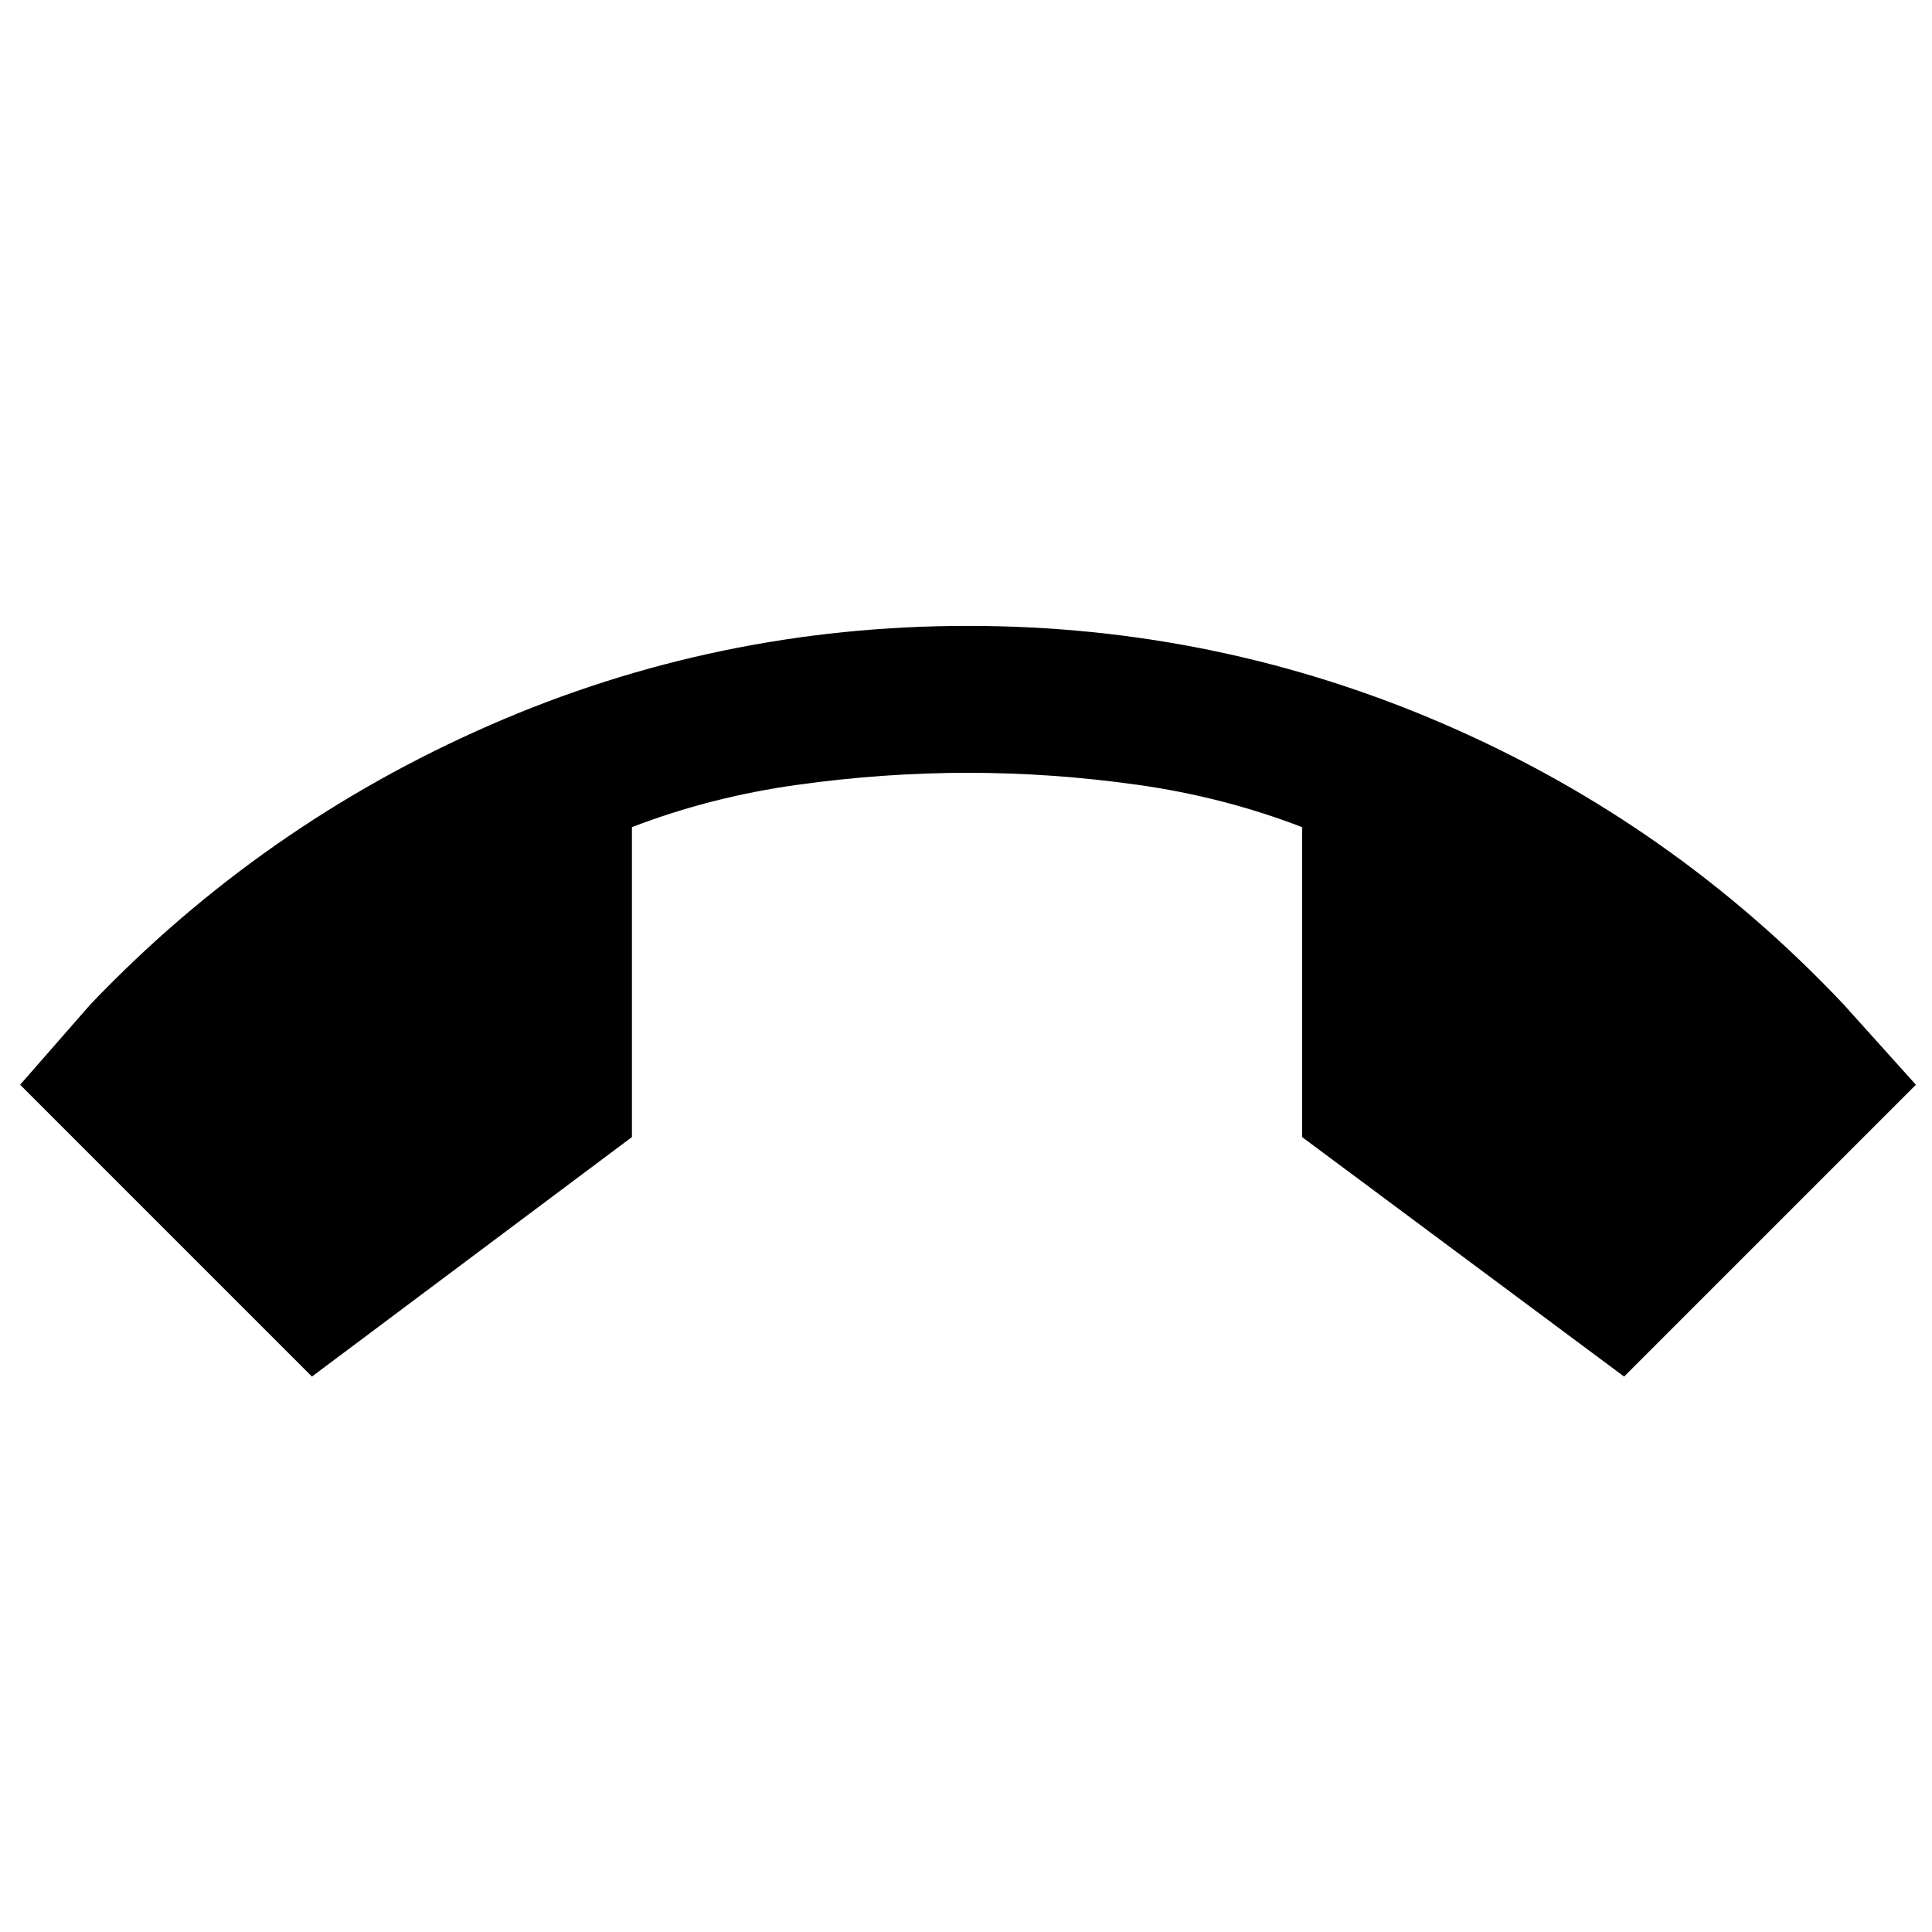 <svg xmlns="http://www.w3.org/2000/svg" height="48" viewBox="0 -960 960 960" width="48"><path d="M155-276 10-421l35-40q85-89 198-138.5T481-649q124 0 237 49t198 139l36 40-145 145-160-119v-154q-39-15-81.5-21t-84.5-6q-42 0-85 6t-82 21v154L155-276Z"/></svg>